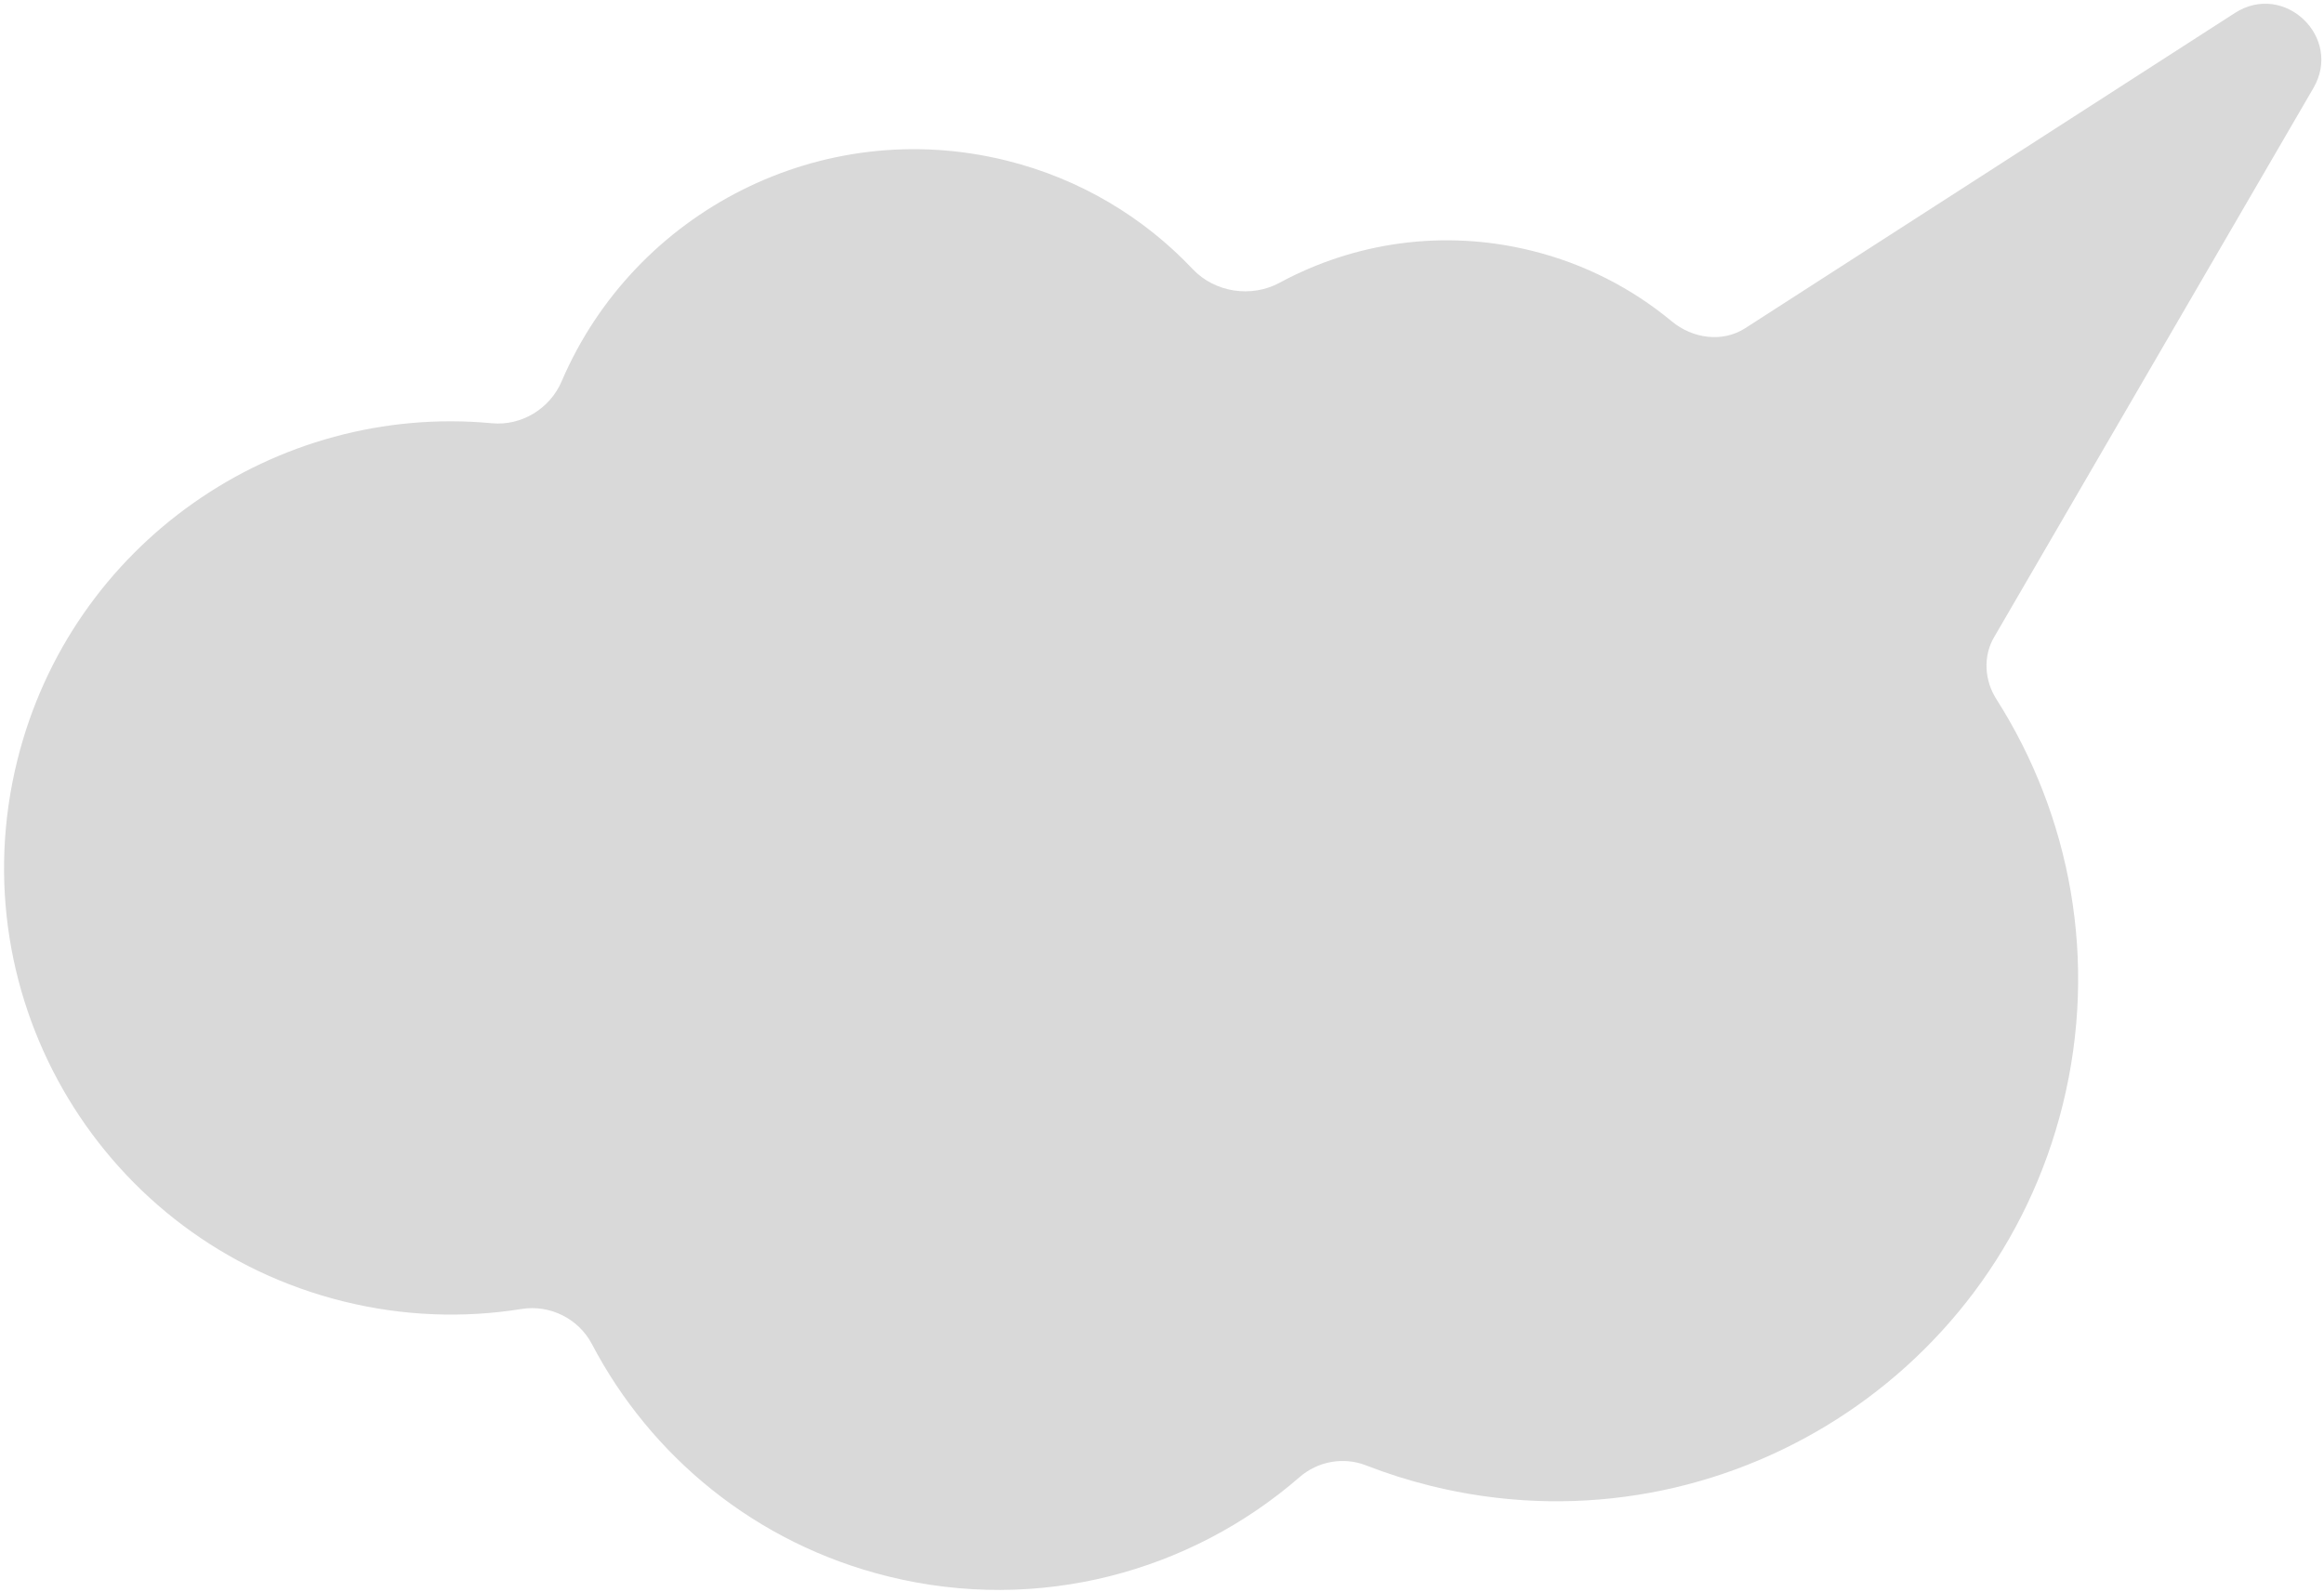 <svg width="416" height="285" viewBox="0 0 416 285" fill="none" xmlns="http://www.w3.org/2000/svg">
<path d="M357.361 125.19C355.219 121.824 354.939 117.537 356.945 114.087L414.107 15.759C419.388 6.676 408.882 -3.363 400.048 2.325L312.4 58.761C308.313 61.392 302.976 60.631 299.236 57.526C292.166 51.658 283.697 47.252 274.181 44.893C258.321 40.961 242.373 43.416 229.052 50.625C223.983 53.367 217.451 52.372 213.494 48.183C204.772 38.95 193.388 32.026 180.144 28.743C147.011 20.529 113.532 37.896 100.527 68.295C98.44 73.172 93.352 76.278 88.07 75.782C49.344 72.147 12.737 97.266 3.093 136.166C-7.532 179.025 18.599 222.383 61.458 233.008C72.24 235.681 83.053 236.027 93.369 234.367C98.439 233.551 103.566 236.102 105.952 240.65C116.477 260.717 135.21 276.361 158.934 282.242C185.933 288.936 213.126 281.428 232.636 264.465C235.895 261.632 240.493 260.801 244.517 262.369C248.237 263.818 252.091 265.046 256.069 266.032C306.149 278.447 356.811 247.913 369.226 197.833C375.631 171.997 370.605 146.005 357.361 125.19Z" fill="#D9D9D9"/>
</svg>
